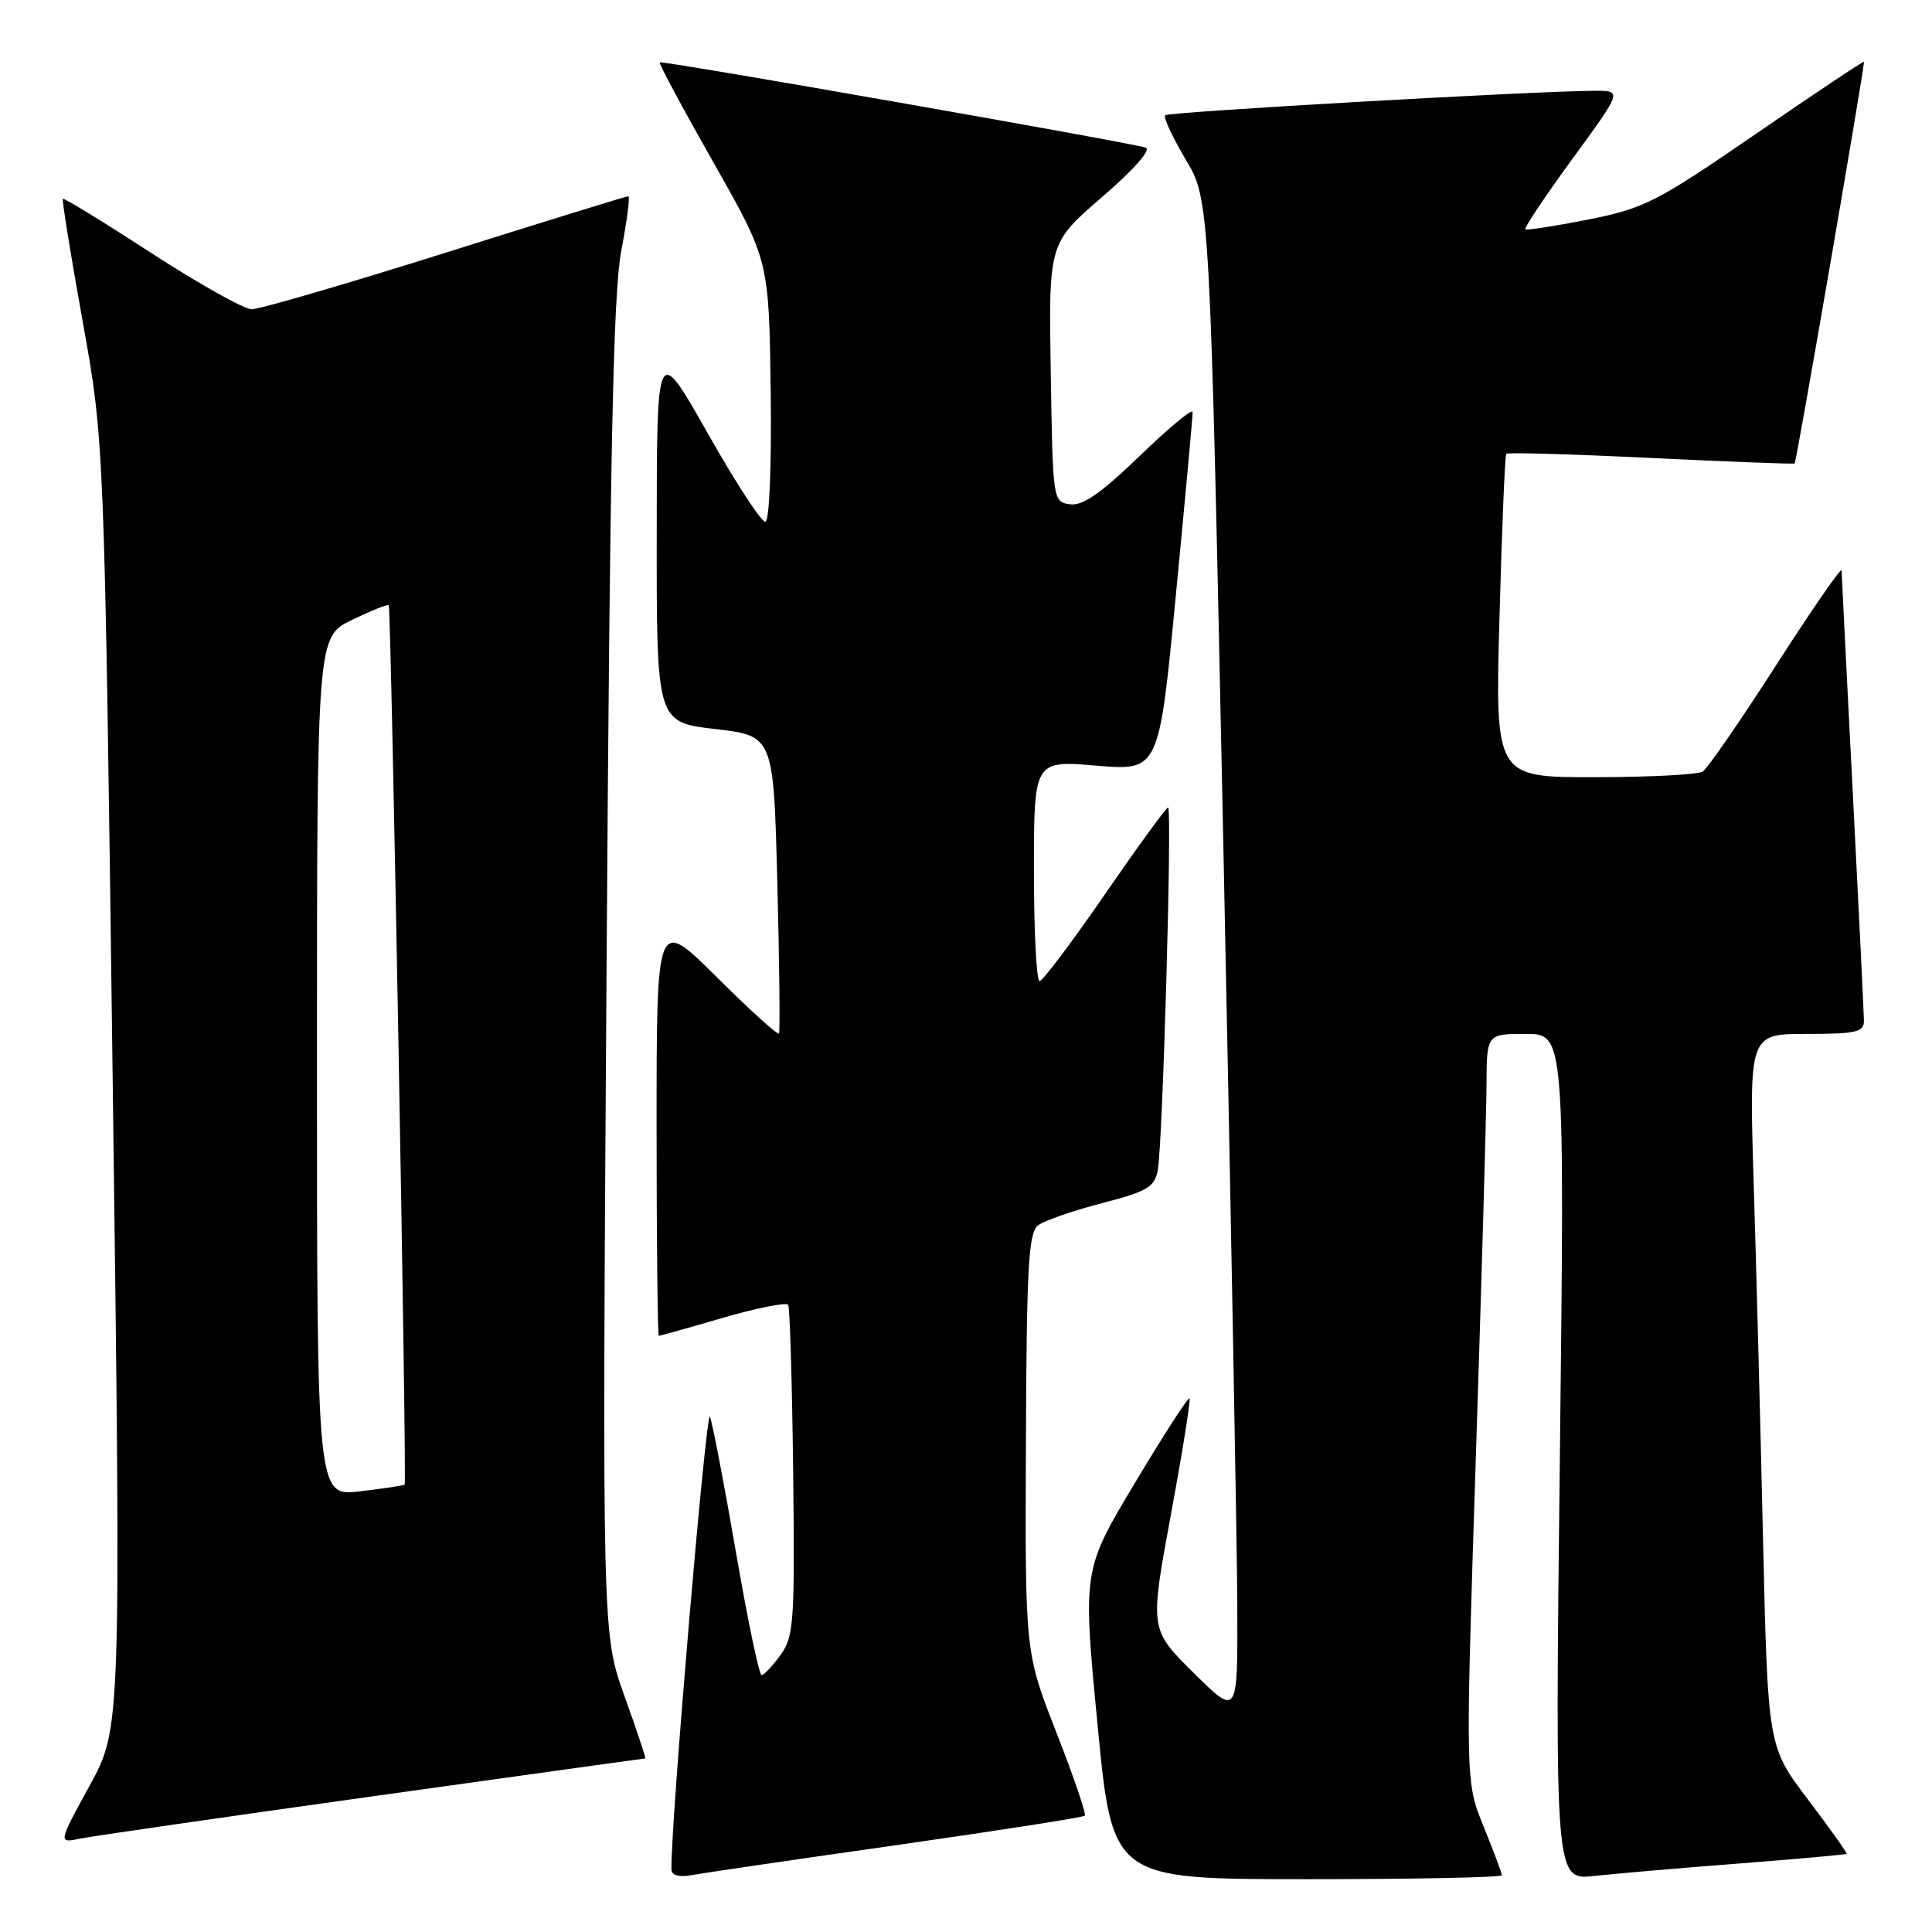 <?xml version="1.0" encoding="UTF-8" standalone="no"?>
<!DOCTYPE svg PUBLIC "-//W3C//DTD SVG 1.1//EN" "http://www.w3.org/Graphics/SVG/1.1/DTD/svg11.dtd" >
<svg xmlns="http://www.w3.org/2000/svg" xmlns:xlink="http://www.w3.org/1999/xlink" version="1.1" viewBox="0 0 256 256">
 <g >
 <path fill="currentColor"
d=" M 118.92 244.47 C 132.35 242.55 143.52 240.81 143.74 240.59 C 143.96 240.38 142.27 235.41 139.98 229.57 C 135.82 218.94 135.82 218.94 135.94 191.22 C 136.03 167.76 136.28 163.33 137.56 162.36 C 138.39 161.74 142.19 160.42 146.00 159.43 C 152.02 157.87 152.98 157.30 153.41 155.07 C 154.07 151.57 155.34 107.00 154.77 107.00 C 154.53 107.00 150.77 112.17 146.41 118.49 C 142.06 124.81 138.16 129.99 137.75 129.99 C 137.34 130.00 137.00 123.42 137.00 115.38 C 137.00 100.76 137.00 100.76 145.28 101.45 C 153.57 102.14 153.57 102.14 155.81 78.82 C 157.05 65.99 158.05 55.09 158.03 54.59 C 158.01 54.08 154.86 56.70 151.02 60.41 C 145.87 65.38 143.45 67.06 141.77 66.82 C 139.52 66.50 139.50 66.33 139.23 49.36 C 138.95 32.22 138.95 32.22 146.04 26.10 C 150.23 22.49 152.59 19.81 151.81 19.56 C 149.64 18.86 87.68 7.98 87.41 8.26 C 87.27 8.40 90.47 14.36 94.52 21.50 C 101.89 34.50 101.89 34.50 102.12 51.75 C 102.25 61.69 101.95 69.06 101.42 69.14 C 100.91 69.23 97.47 63.94 93.77 57.40 C 87.03 45.50 87.03 45.50 87.02 70.60 C 87.00 95.69 87.00 95.69 94.75 96.60 C 102.50 97.50 102.50 97.50 103.00 117.00 C 103.28 127.72 103.37 136.70 103.22 136.95 C 103.07 137.19 99.35 133.83 94.97 129.47 C 87.00 121.55 87.00 121.55 87.00 149.27 C 87.00 164.52 87.14 177.00 87.30 177.00 C 87.47 177.00 91.30 175.93 95.81 174.61 C 100.33 173.30 104.21 172.53 104.44 172.90 C 104.66 173.26 104.96 183.26 105.10 195.12 C 105.32 215.02 105.19 216.87 103.42 219.30 C 102.36 220.75 101.24 221.95 100.92 221.97 C 100.60 221.99 99.07 214.69 97.53 205.75 C 95.99 196.81 94.43 188.70 94.08 187.71 C 93.58 186.34 88.83 242.15 88.97 247.72 C 88.99 248.51 89.98 248.77 91.75 248.45 C 93.26 248.17 105.49 246.38 118.92 244.47 Z  M 199.00 248.48 C 199.00 248.19 197.91 245.28 196.58 242.01 C 194.17 236.07 194.17 236.07 195.55 193.28 C 196.32 169.75 196.95 147.46 196.97 143.75 C 197.00 137.00 197.00 137.00 202.16 137.00 C 207.33 137.00 207.33 137.00 206.69 193.07 C 206.04 249.14 206.04 249.14 211.27 248.57 C 214.15 248.26 222.80 247.51 230.50 246.92 C 238.20 246.32 244.58 245.75 244.69 245.64 C 244.79 245.54 242.48 242.30 239.56 238.44 C 234.25 231.42 234.25 231.42 233.61 203.96 C 233.27 188.86 232.71 167.61 232.37 156.75 C 231.77 137.00 231.77 137.00 239.38 137.00 C 245.98 137.00 247.00 136.76 246.98 135.25 C 246.97 134.29 246.31 120.68 245.50 105.00 C 244.69 89.32 244.03 76.09 244.02 75.59 C 244.01 75.09 240.12 80.71 235.38 88.09 C 230.64 95.47 226.25 101.83 225.63 102.23 C 225.01 102.64 218.56 102.98 211.30 102.98 C 198.11 103.00 198.11 103.00 198.69 81.75 C 199.01 70.06 199.41 60.34 199.59 60.13 C 199.76 59.93 208.36 60.18 218.70 60.68 C 229.04 61.18 237.64 61.51 237.80 61.41 C 238.03 61.27 246.91 9.82 246.99 8.19 C 246.99 8.02 240.59 12.29 232.75 17.68 C 219.50 26.79 217.94 27.59 210.50 29.08 C 206.10 29.95 202.33 30.54 202.12 30.38 C 201.92 30.22 204.73 26.01 208.36 21.04 C 214.97 12.00 214.97 12.00 211.24 12.03 C 202.73 12.09 154.84 14.83 154.39 15.27 C 154.13 15.54 155.35 18.17 157.11 21.13 C 160.32 26.50 160.32 26.50 162.11 112.50 C 163.09 159.80 163.92 205.01 163.95 212.97 C 164.00 227.44 164.00 227.44 158.17 221.67 C 152.34 215.90 152.34 215.90 155.14 200.75 C 156.68 192.42 157.79 185.46 157.62 185.28 C 157.44 185.10 154.18 190.15 150.38 196.50 C 143.46 208.05 143.46 208.05 145.43 228.53 C 147.40 249.00 147.40 249.00 173.20 249.00 C 187.39 249.00 199.00 248.77 199.00 248.48 Z  M 49.39 238.02 C 69.13 235.26 85.38 233.00 85.50 233.00 C 85.62 233.00 84.38 229.29 82.75 224.75 C 79.79 216.50 79.79 216.50 80.37 128.50 C 80.82 59.92 81.25 38.90 82.32 33.25 C 83.08 29.26 83.50 26.00 83.26 26.00 C 83.01 26.00 72.10 29.37 59.00 33.50 C 45.90 37.62 34.36 40.99 33.34 40.98 C 32.33 40.96 26.34 37.61 20.04 33.52 C 13.74 29.43 8.47 26.20 8.33 26.34 C 8.19 26.47 9.37 33.78 10.95 42.57 C 13.83 58.56 13.83 58.56 14.94 143.78 C 16.05 229.00 16.05 229.00 11.87 236.62 C 7.70 244.23 7.70 244.23 10.60 243.63 C 12.19 243.30 29.65 240.78 49.39 238.02 Z  M 42.00 141.34 C 42.00 84.40 42.00 84.40 46.62 82.15 C 49.16 80.92 51.36 80.04 51.51 80.20 C 51.83 80.56 53.93 196.40 53.62 196.71 C 53.50 196.84 50.83 197.24 47.70 197.61 C 42.00 198.28 42.00 198.28 42.00 141.34 Z "/>
</g>
</svg>